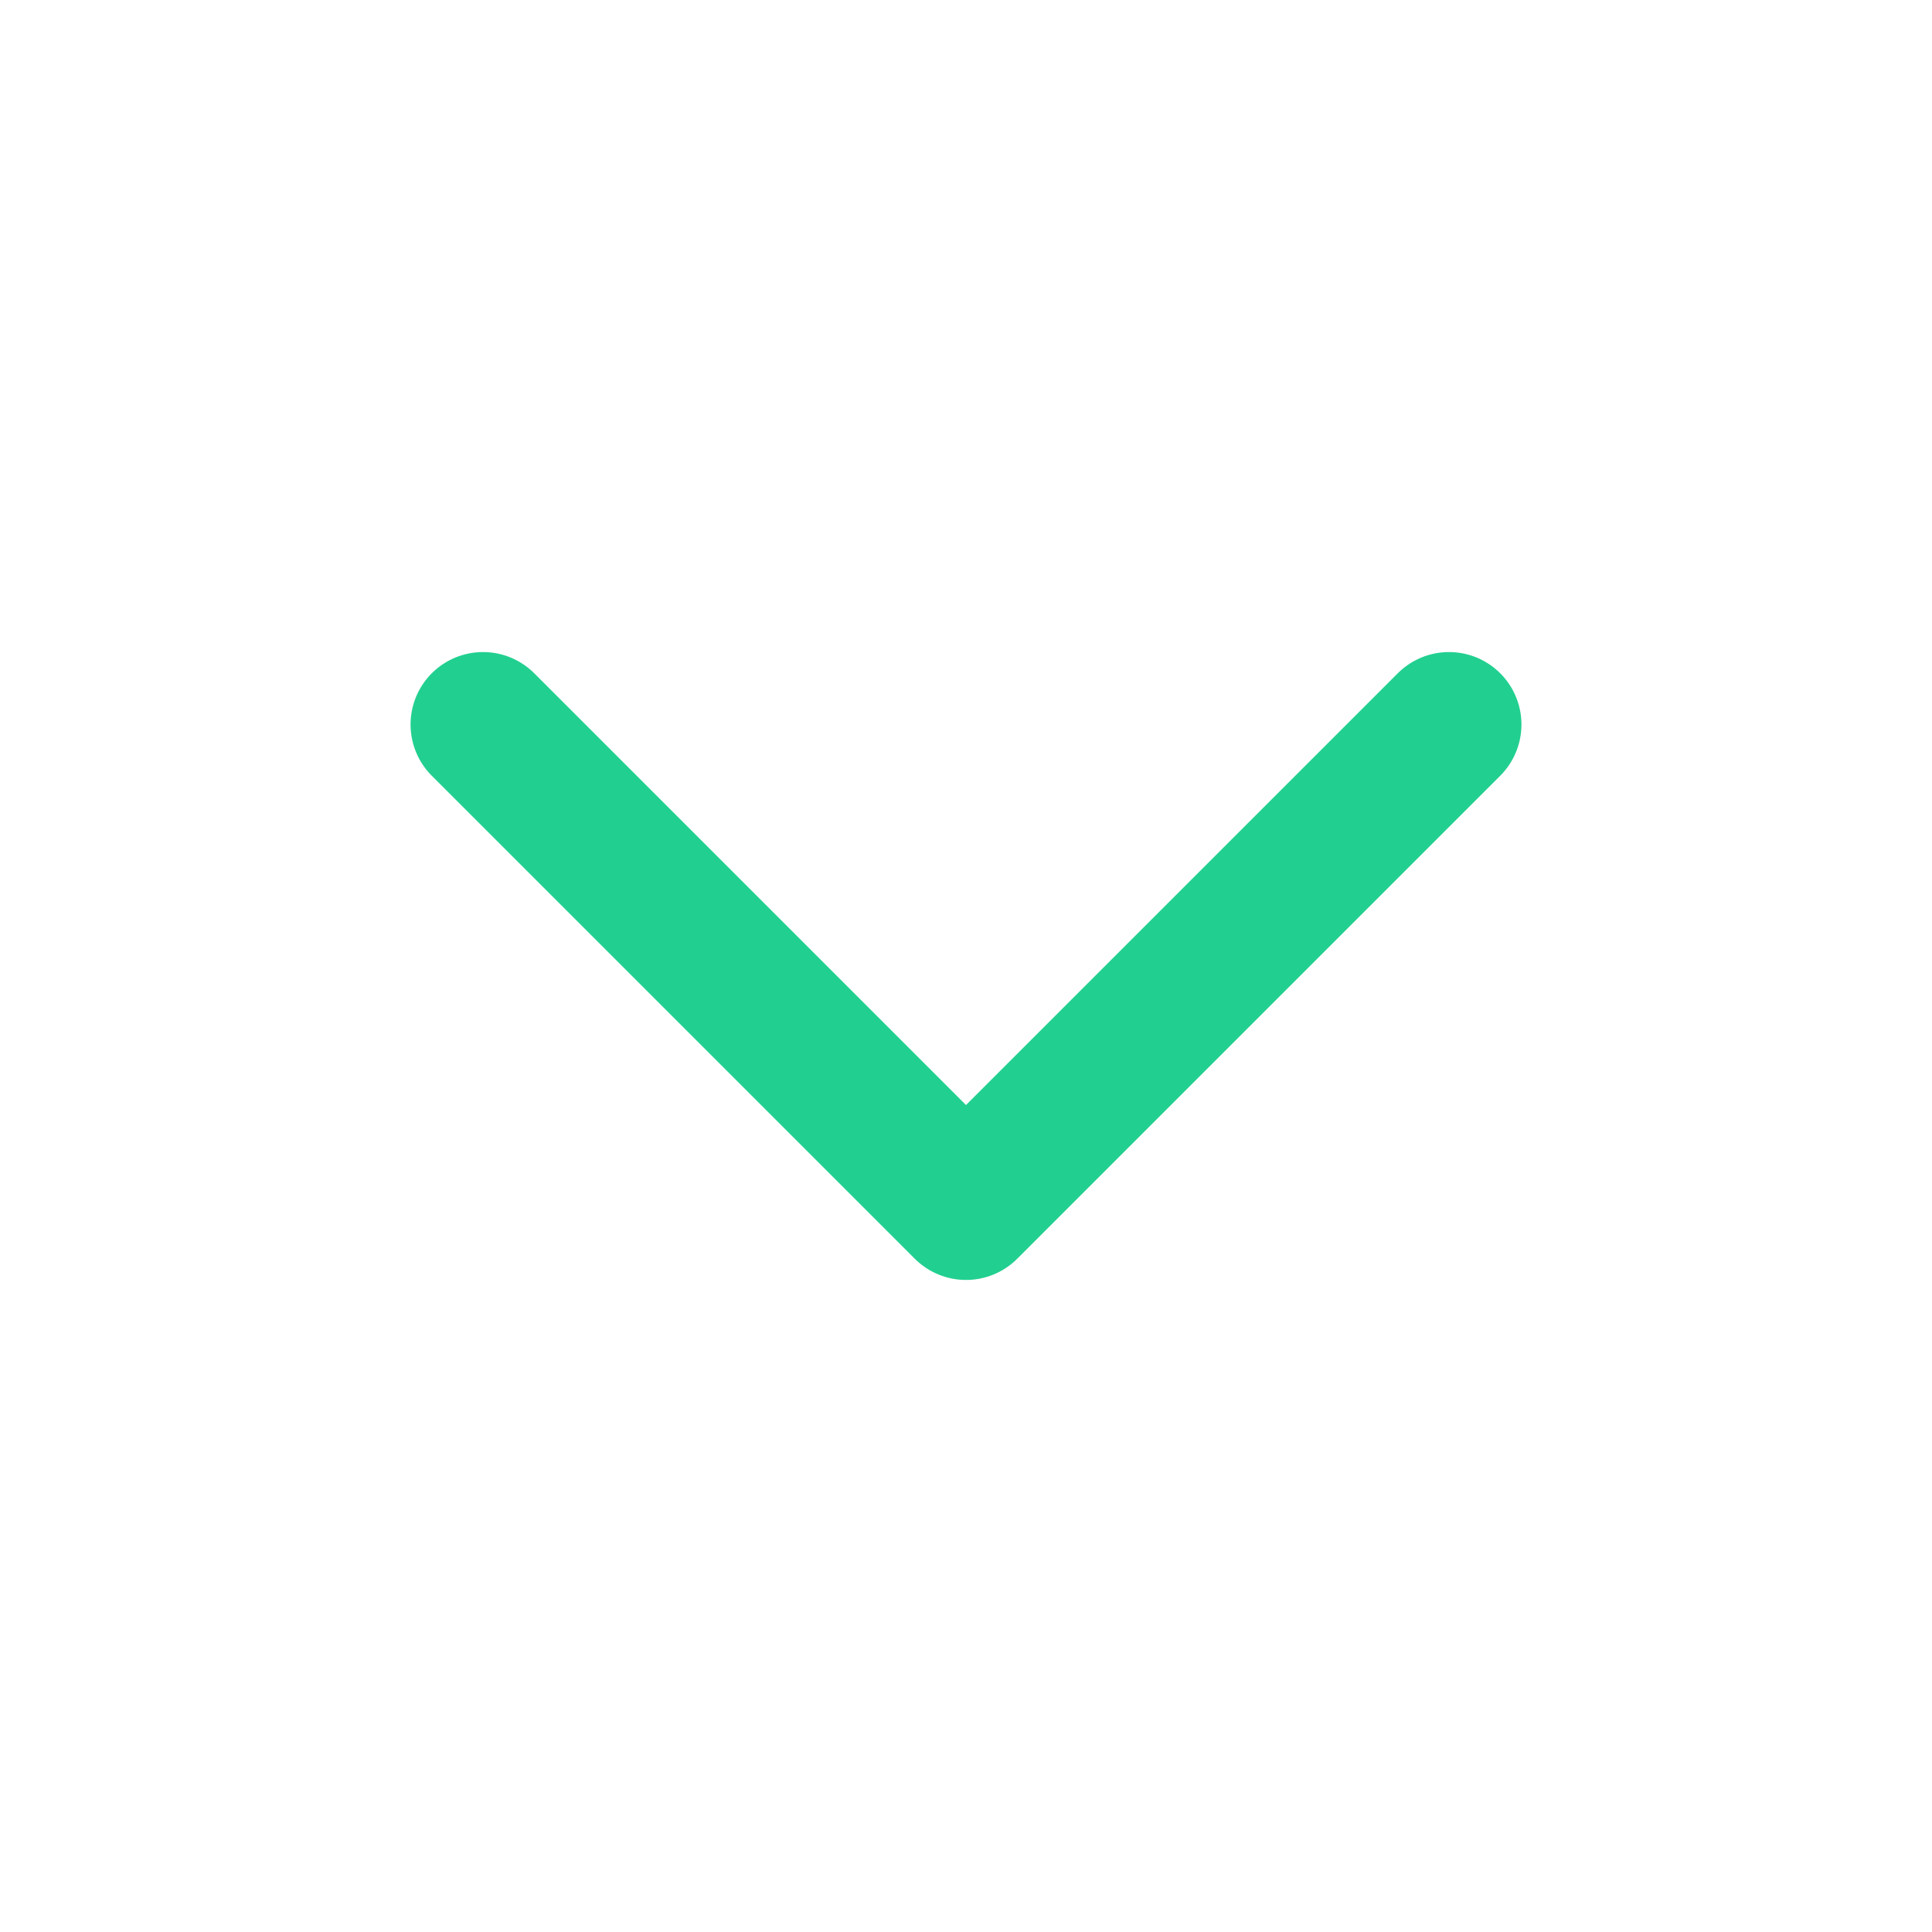 <svg width="20" height="20" viewBox="0 0 20 20" fill="none" xmlns="http://www.w3.org/2000/svg">
<path d="M5 7.5L10 12.5L15 7.5" stroke="#21D090" stroke-width="1.5" stroke-linecap="round" stroke-linejoin="round"/>
</svg>
